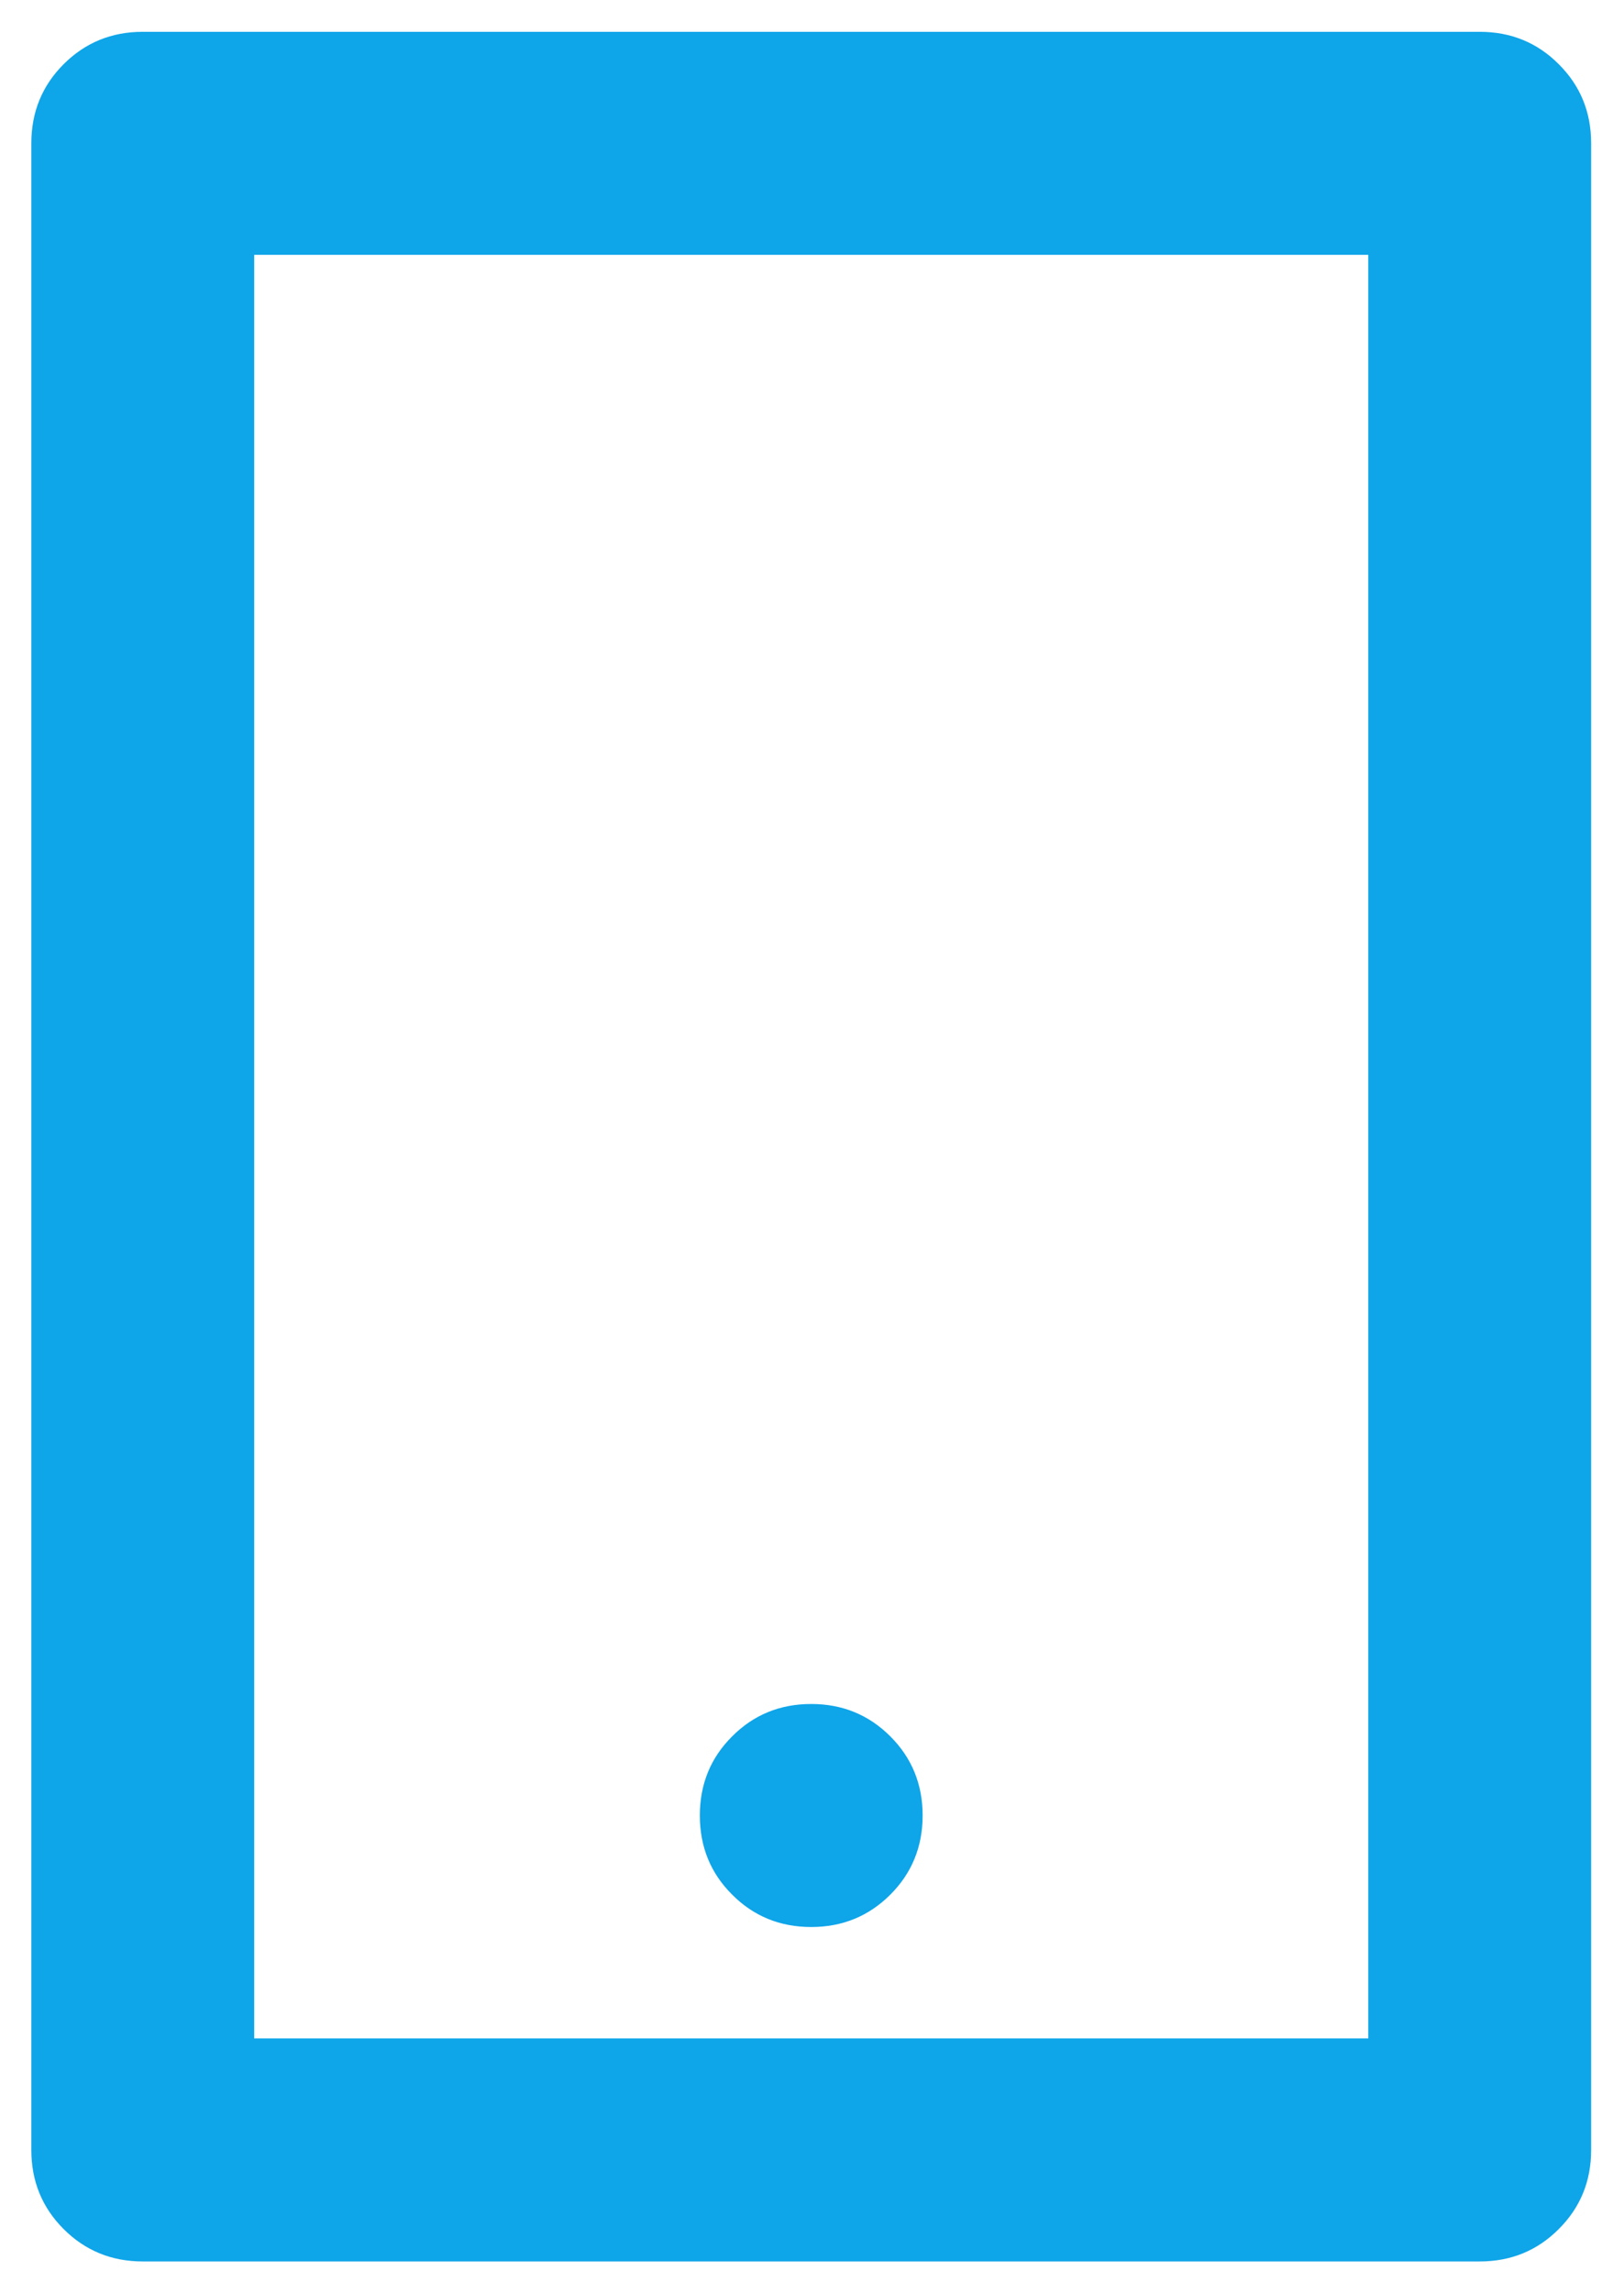 <svg width="17" height="24" viewBox="0 0 17 24" fill="none" xmlns="http://www.w3.org/2000/svg">
<path d="M2.661 2.667V21.333H14.323V2.667H2.661ZM1.494 0.333H15.489C15.816 0.333 16.092 0.446 16.317 0.672C16.543 0.897 16.656 1.173 16.656 1.5V22.5C16.656 22.827 16.543 23.103 16.317 23.328C16.092 23.554 15.816 23.667 15.489 23.667H1.494C1.168 23.667 0.892 23.554 0.666 23.328C0.441 23.103 0.328 22.827 0.328 22.5V1.5C0.328 1.173 0.441 0.897 0.666 0.672C0.892 0.446 1.168 0.333 1.494 0.333ZM8.492 17.833C8.818 17.833 9.094 17.946 9.32 18.172C9.545 18.397 9.658 18.673 9.658 19C9.658 19.327 9.545 19.603 9.32 19.828C9.094 20.054 8.818 20.167 8.492 20.167C8.165 20.167 7.889 20.054 7.664 19.828C7.438 19.603 7.326 19.327 7.326 19C7.326 18.673 7.438 18.397 7.664 18.172C7.889 17.946 8.165 17.833 8.492 17.833Z" fill="#0EA5E9"/>
</svg>
